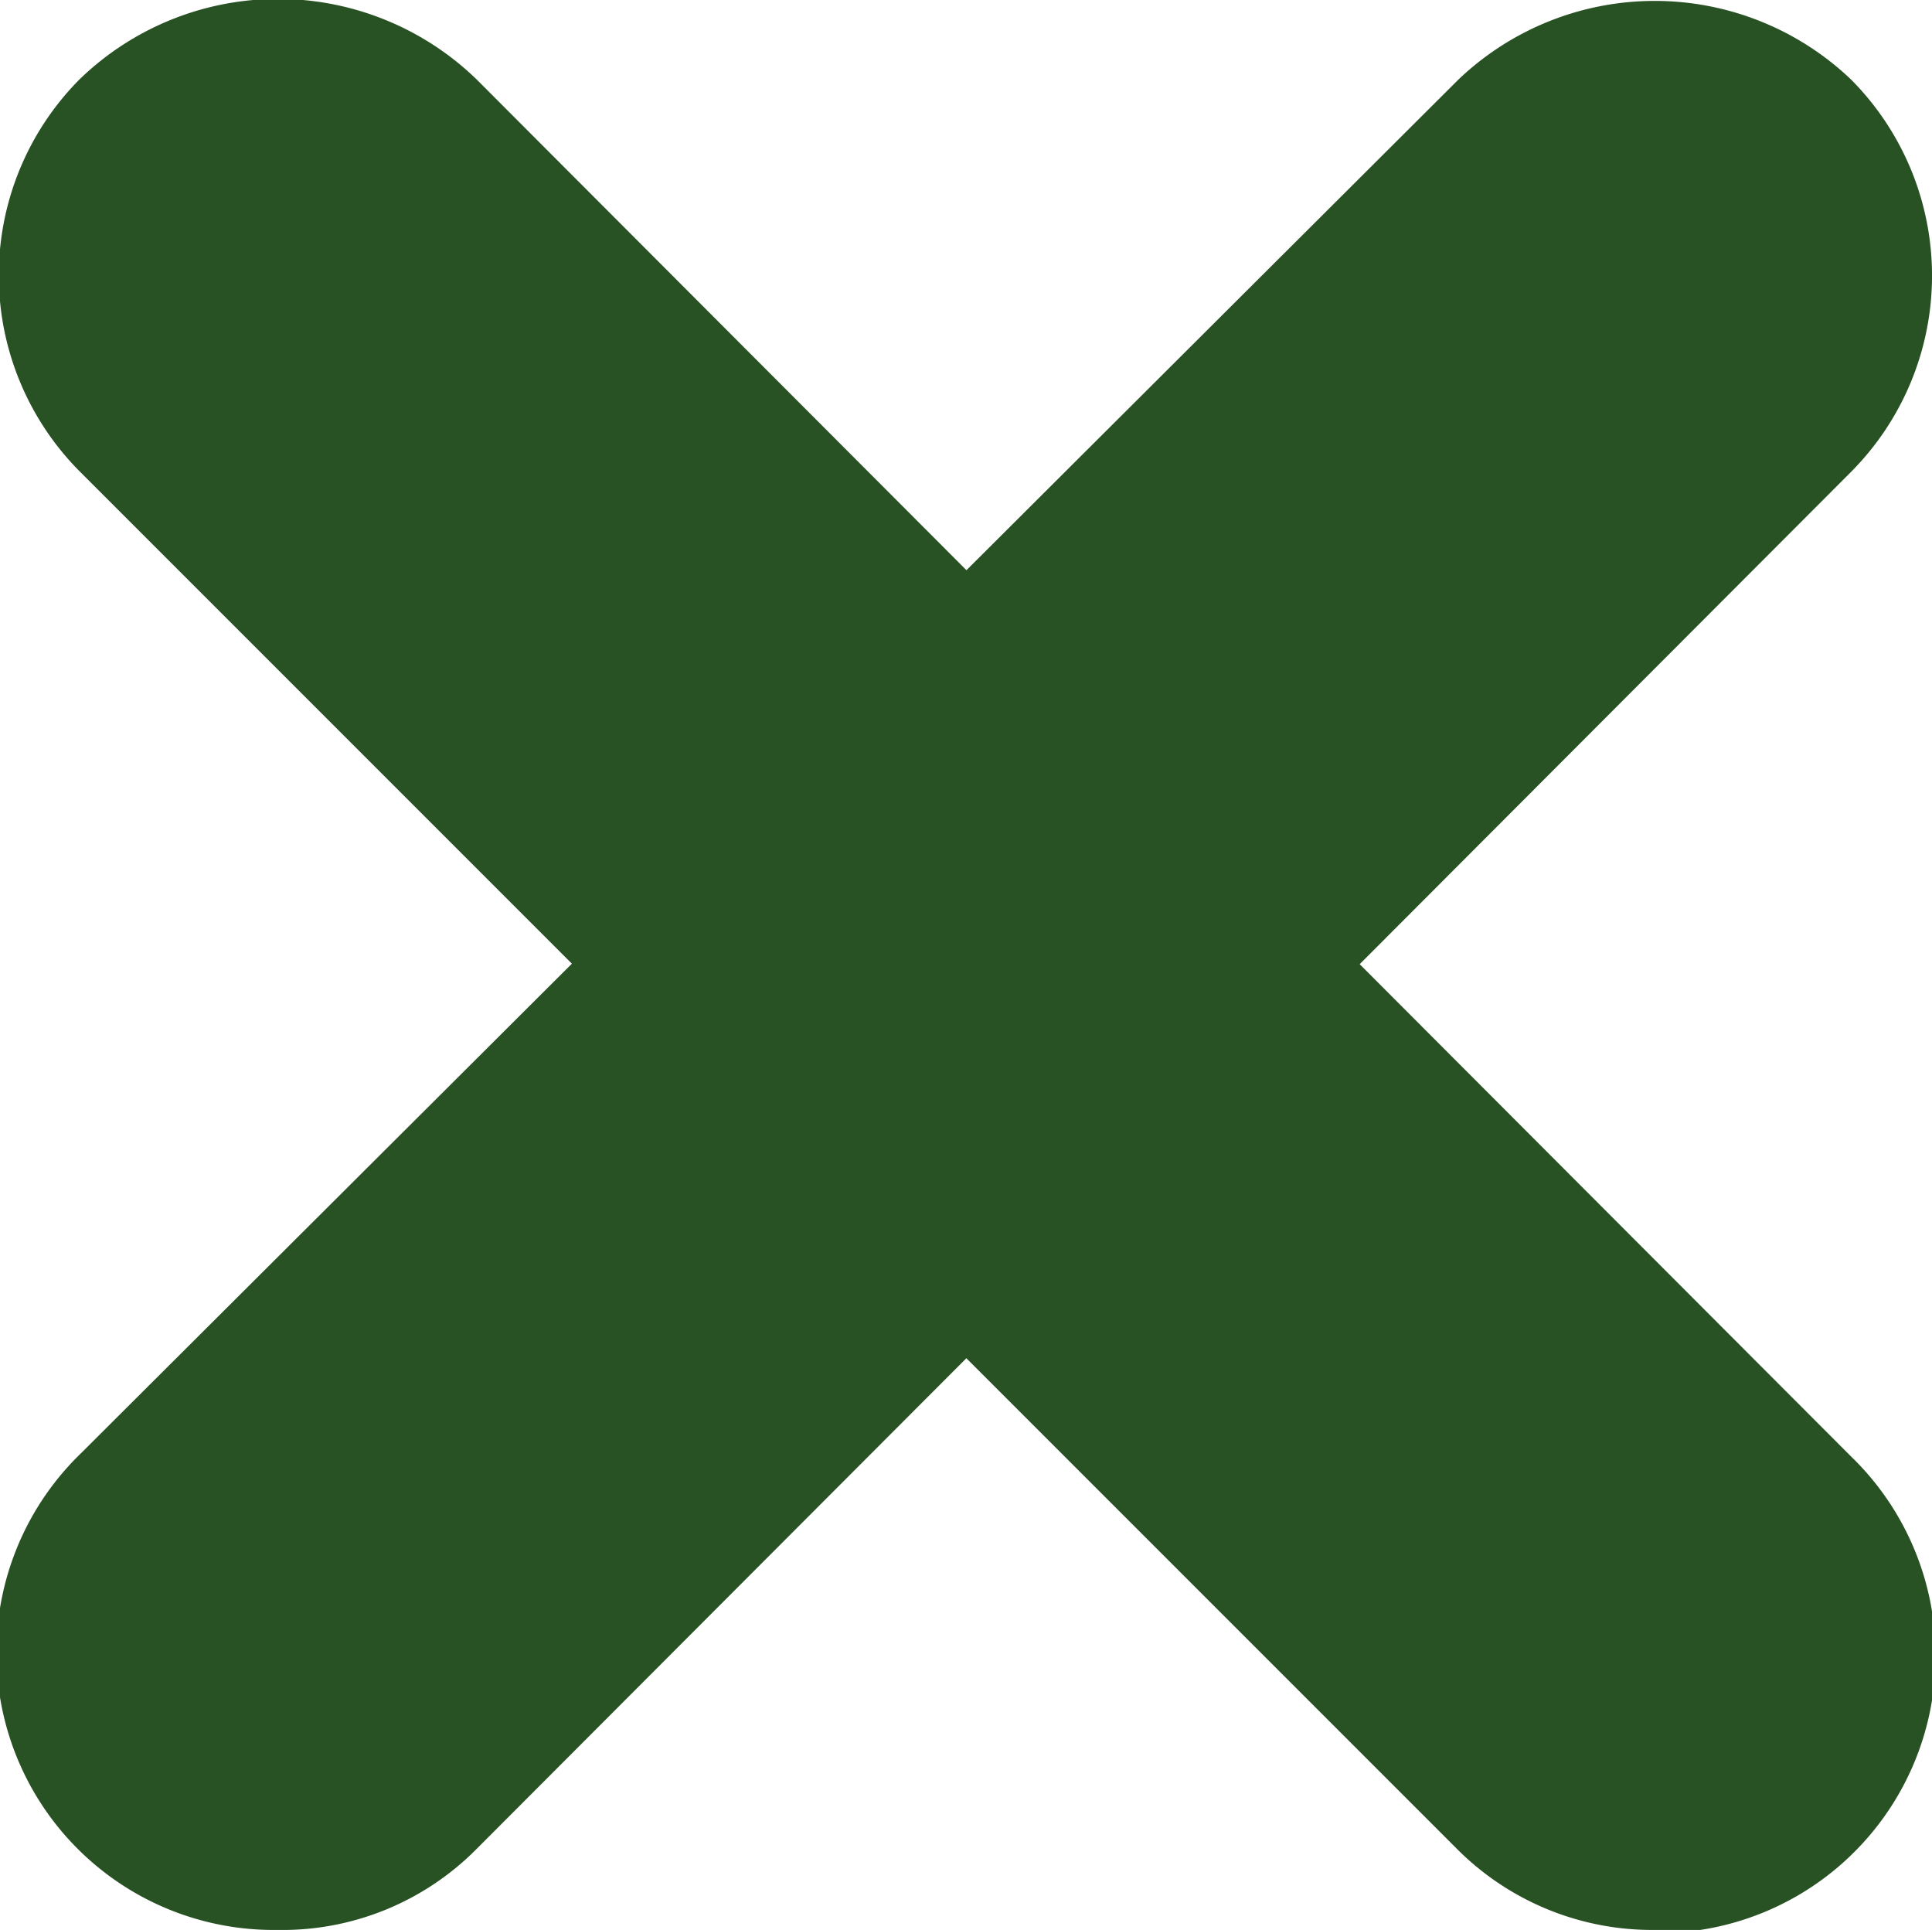 <svg xmlns="http://www.w3.org/2000/svg" viewBox="0 0 24.32 24.29"><defs><style>.cls-1{fill:#285124;}</style></defs><title>x-graphic-green</title><g id="Camada_2" data-name="Camada 2"><g id="Layer_2" data-name="Layer 2"><path class="cls-1" d="M20.83,24.29a3.47,3.47,0,0,1-2.47-1L1,5.93A3.5,3.5,0,0,1,1,1,3.59,3.59,0,0,1,6,1L23.3,18.33a3.49,3.49,0,0,1-2.47,6ZM1.72,5.23h0Z"/><path class="cls-1" d="M3.49,24.29a3.49,3.49,0,0,1-2.47-6L18.36,1A3.58,3.58,0,0,1,23.3,1a3.5,3.5,0,0,1,0,4.94L6,23.27A3.44,3.44,0,0,1,3.49,24.29ZM22.6,5.23Z"/></g></g></svg>